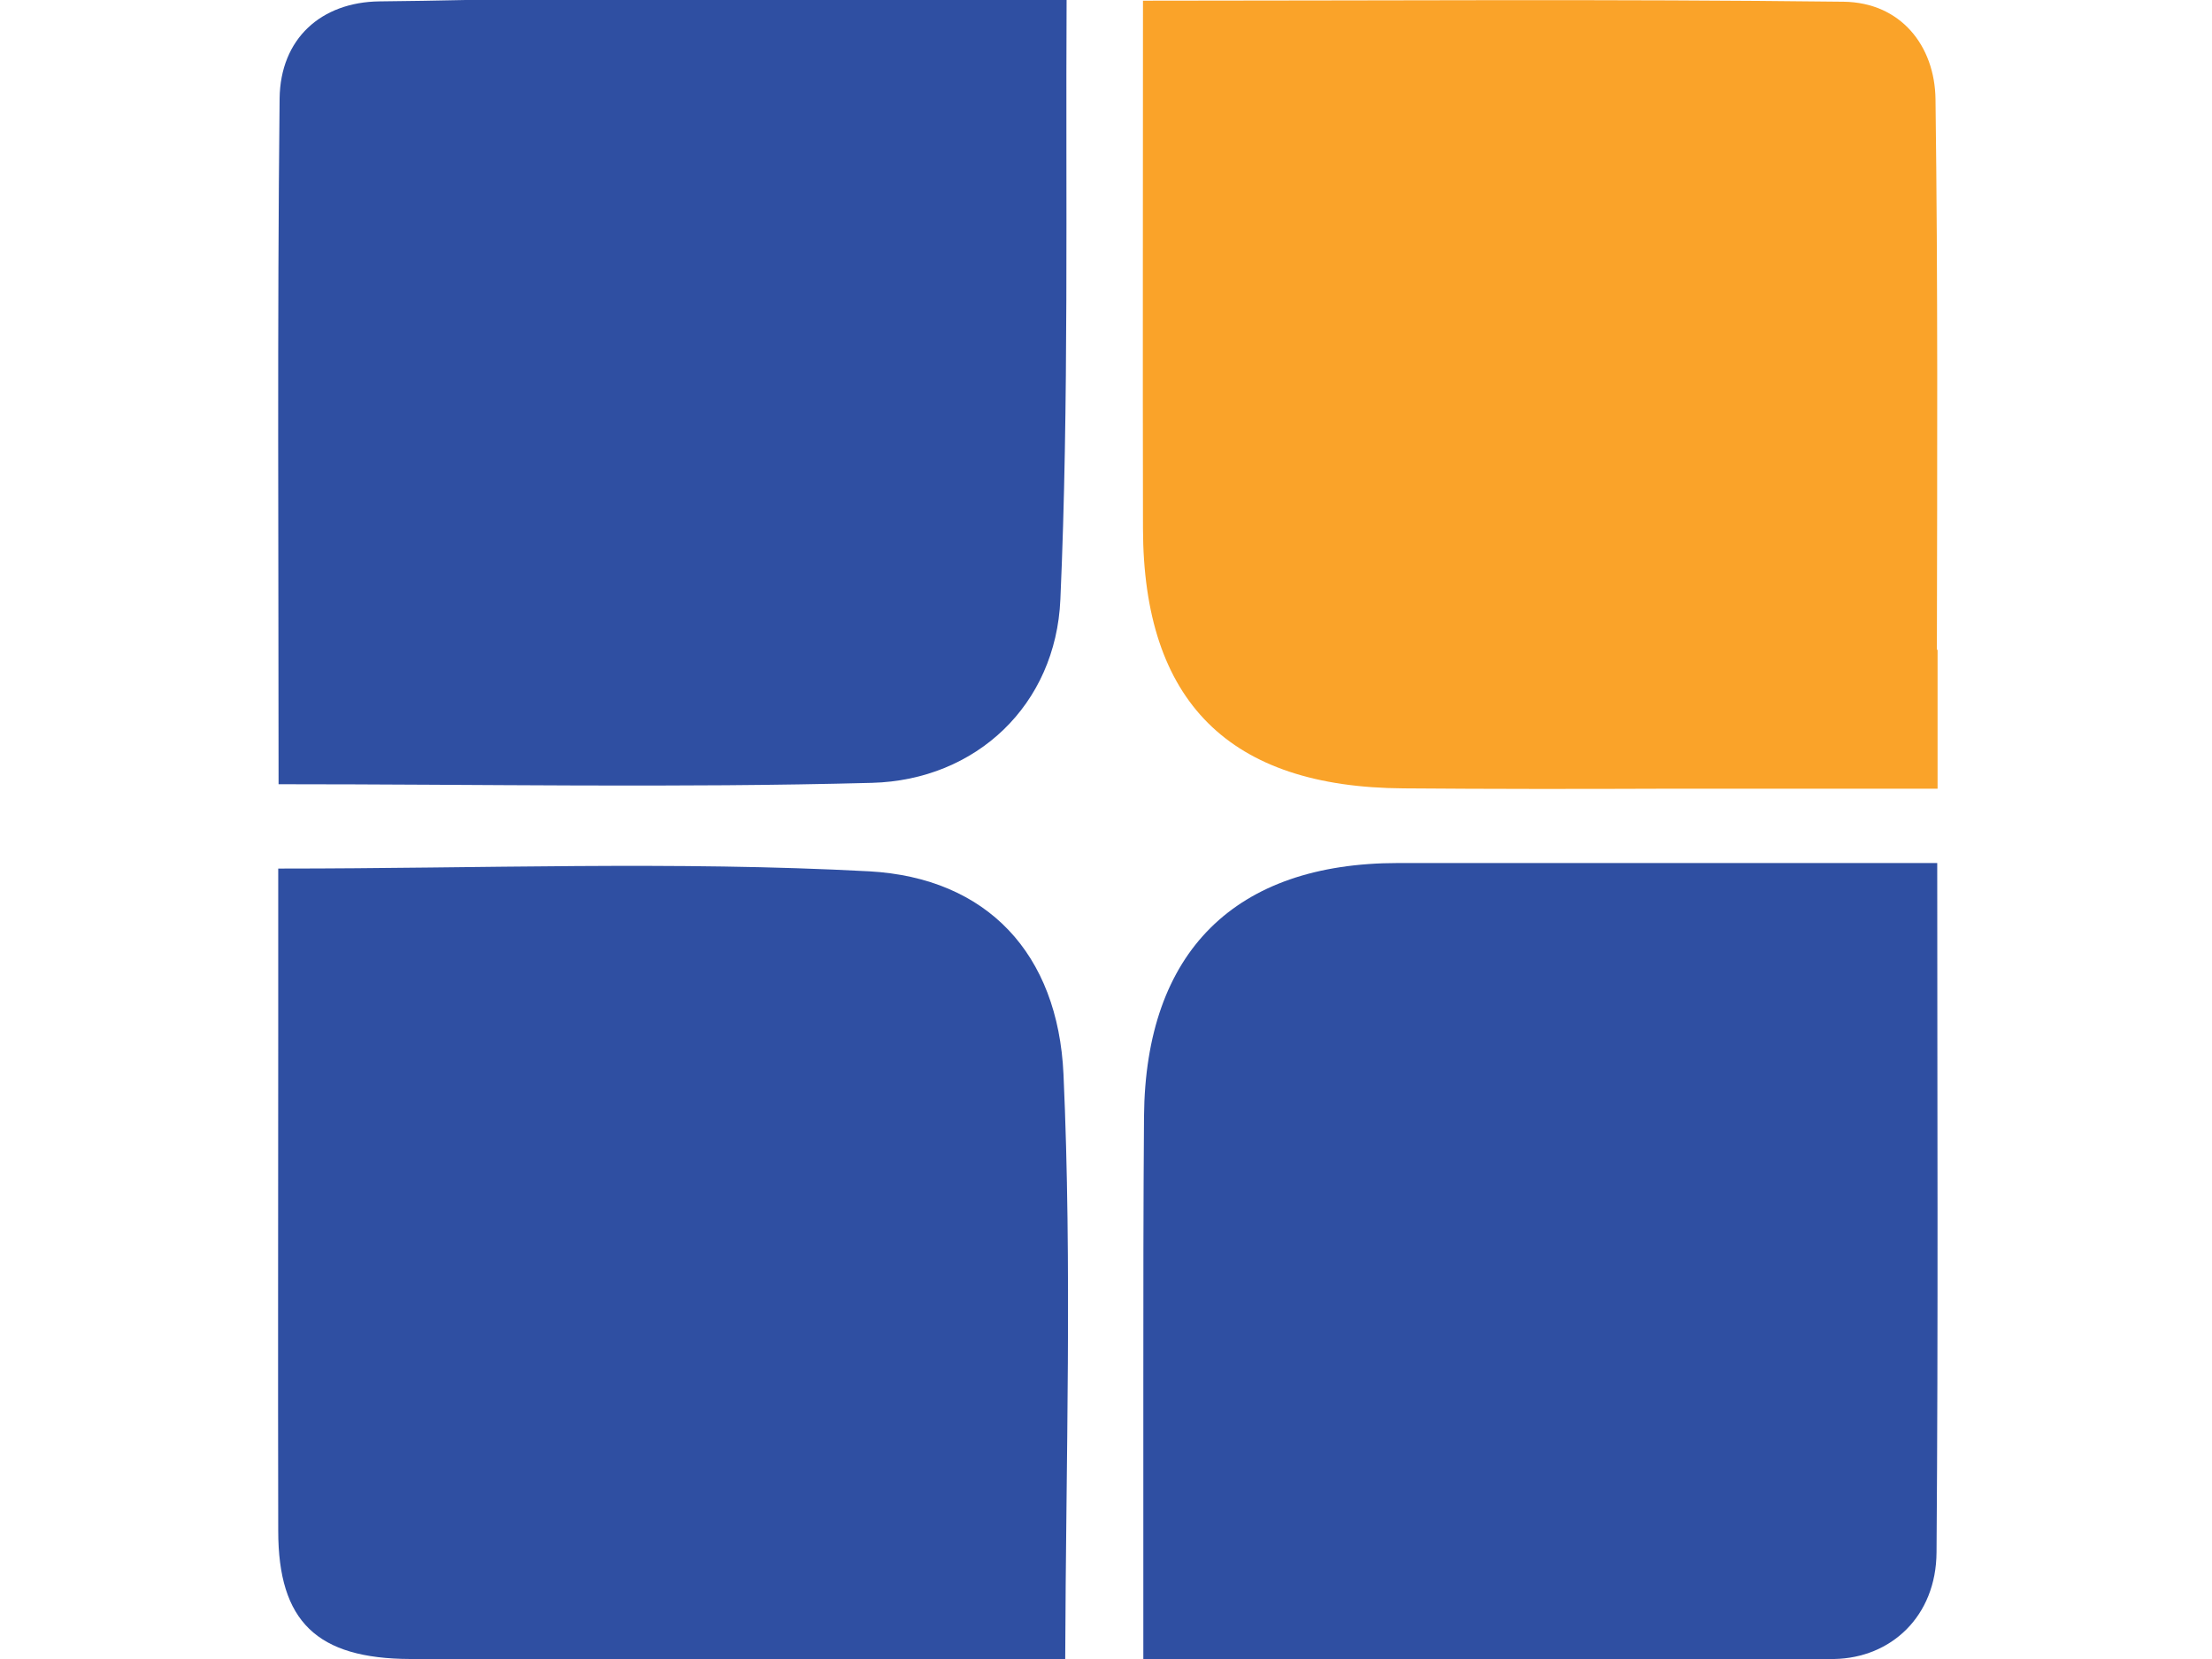 <?xml version="1.0" encoding="utf-8"?>
<!-- Generator: Adobe Illustrator 22.1.0, SVG Export Plug-In . SVG Version: 6.00 Build 0)  -->
<svg version="1.1" id="Layer_1" xmlns="http://www.w3.org/2000/svg" xmlns:xlink="http://www.w3.org/1999/xlink" x="0px" y="0px"
	 viewBox="0 0 640 480" style="enable-background:new 0 0 640 480;" xml:space="preserve">
<style type="text/css">
	.st0{fill:#2F4FA2;}
	.st1{fill:#FAA329;}
</style>
<g>
	<path class="st0" d="M560.5,249.7c-53.6,0-104.8,0-156,0c-47.1,0-73.1,25.6-73.5,73.3c-0.2,25.6-0.2,51.3-0.2,76.9V480l1.2,0
		c0,0,0,0,0,0c66.6,0,133,0,198.7,0c16.4-0.3,29.5-12.3,29.6-30.9C560.8,383.6,560.5,318,560.5,249.7z"/>
	<path class="st0" d="M134.7,0c-8.3,0.2-16.6,0.3-24.9,0.4C92.9,0.6,81.1,11.2,80.9,28.5c-0.7,65.5-0.3,131-0.3,198.4
		c58.9,0,115.3,1.1,171.7-0.4c30.1-0.8,53.2-22.5,54.5-53.1c2.5-56.3,1.5-117.1,1.8-173.5H134.7z"/>
	<path class="st1" d="M560.4,188c0.1-53.6,0.3-106.5-0.4-159.3c-0.2-15.5-10.1-28-26.6-28.2c-66.7-0.8-133.5-0.3-202.7-0.3
		c0,52.9-0.1,102.8,0,152.7c0.1,50.1,24.9,74.9,75.4,75.2c25.2,0.2,50.3,0.2,75.5,0.1v0h79V188H560.4z"/>
	<path class="st0" d="M307.7,310.8c-1.6-34.9-22.1-56.8-56.2-58.7c-56.2-3-112.6-0.8-170-0.8h-1V300h0c0,47.6-0.1,95.2,0,142.9
		c0,26.3,11.2,37,38.2,37.1c48.7,0.1,97.5,0,146.2,0c14.1,0,28.2,0,43.3,0C308.4,422.1,310.2,366.3,307.7,310.8z"/>
</g>
</svg>

